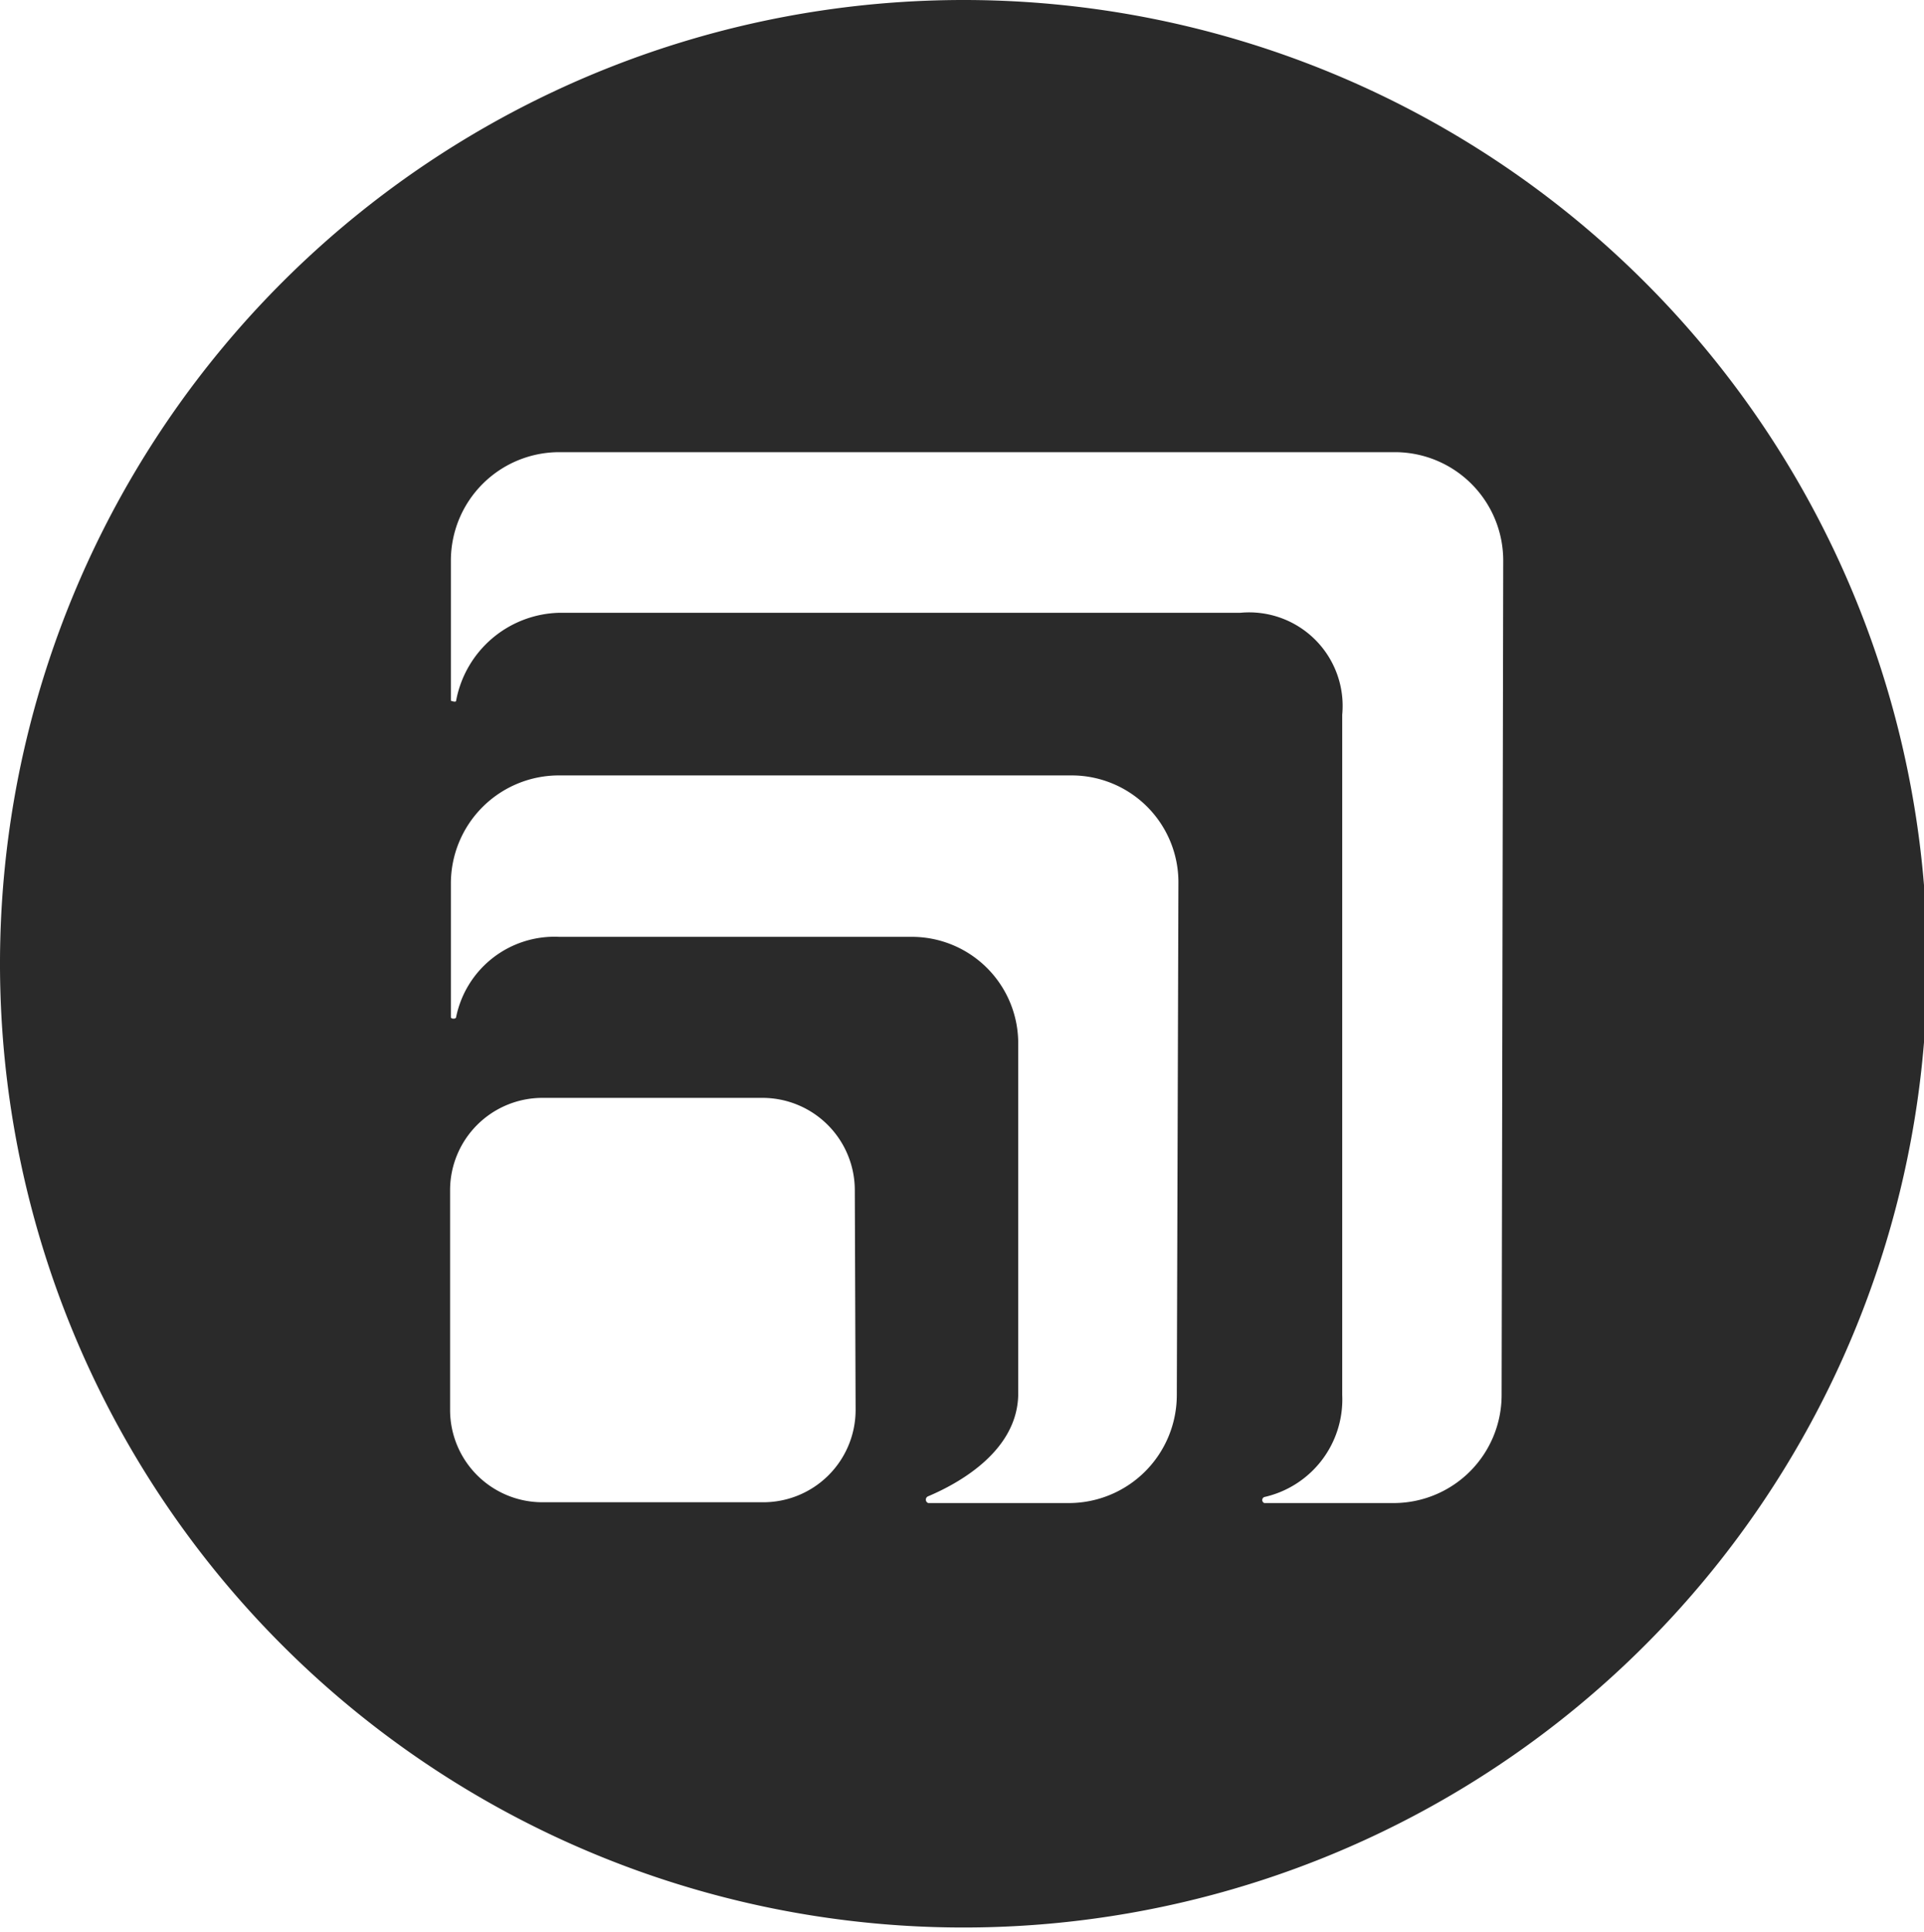 <svg xmlns="http://www.w3.org/2000/svg" viewBox="0 0 47.92 48.11"><defs><style>.cls-1{fill:#2a2a2a;}</style></defs><g id="light_logos" data-name="light logos"><path class="cls-1" d="M24,0a24,24,0,1,0,24,24A24,24,0,0,0,24,0ZM21.31,35.12A2.3,2.3,0,0,1,19,37.41h-5.5a2.3,2.3,0,0,1-2.29-2.29V29.63a2.3,2.3,0,0,1,2.29-2.29H19a2.3,2.3,0,0,1,2.29,2.29Zm8-.38a2.69,2.69,0,0,1-2.7,2.69H23.12a.09.09,0,0,1,0-.17c.78-.33,2.21-1.13,2.24-2.52V26a2.65,2.65,0,0,0-2.67-2.67H13.93a2.5,2.5,0,0,0-2.57,2c0,.05-.13.05-.13,0V22a2.69,2.69,0,0,1,2.7-2.69H26.7A2.66,2.66,0,0,1,29.35,22Zm8.09,0a2.69,2.69,0,0,1-2.7,2.69H31.49a.08.08,0,0,1,0-.15,2.49,2.49,0,0,0,1.94-2.54V17.8a2.33,2.33,0,0,0-2.54-2.54H13.93a2.68,2.68,0,0,0-2.57,2.19c0,.05-.13,0-.13,0v-3.5a2.7,2.7,0,0,1,2.7-2.69H34.76a2.7,2.7,0,0,1,2.68,2.69Z"/></g></svg>